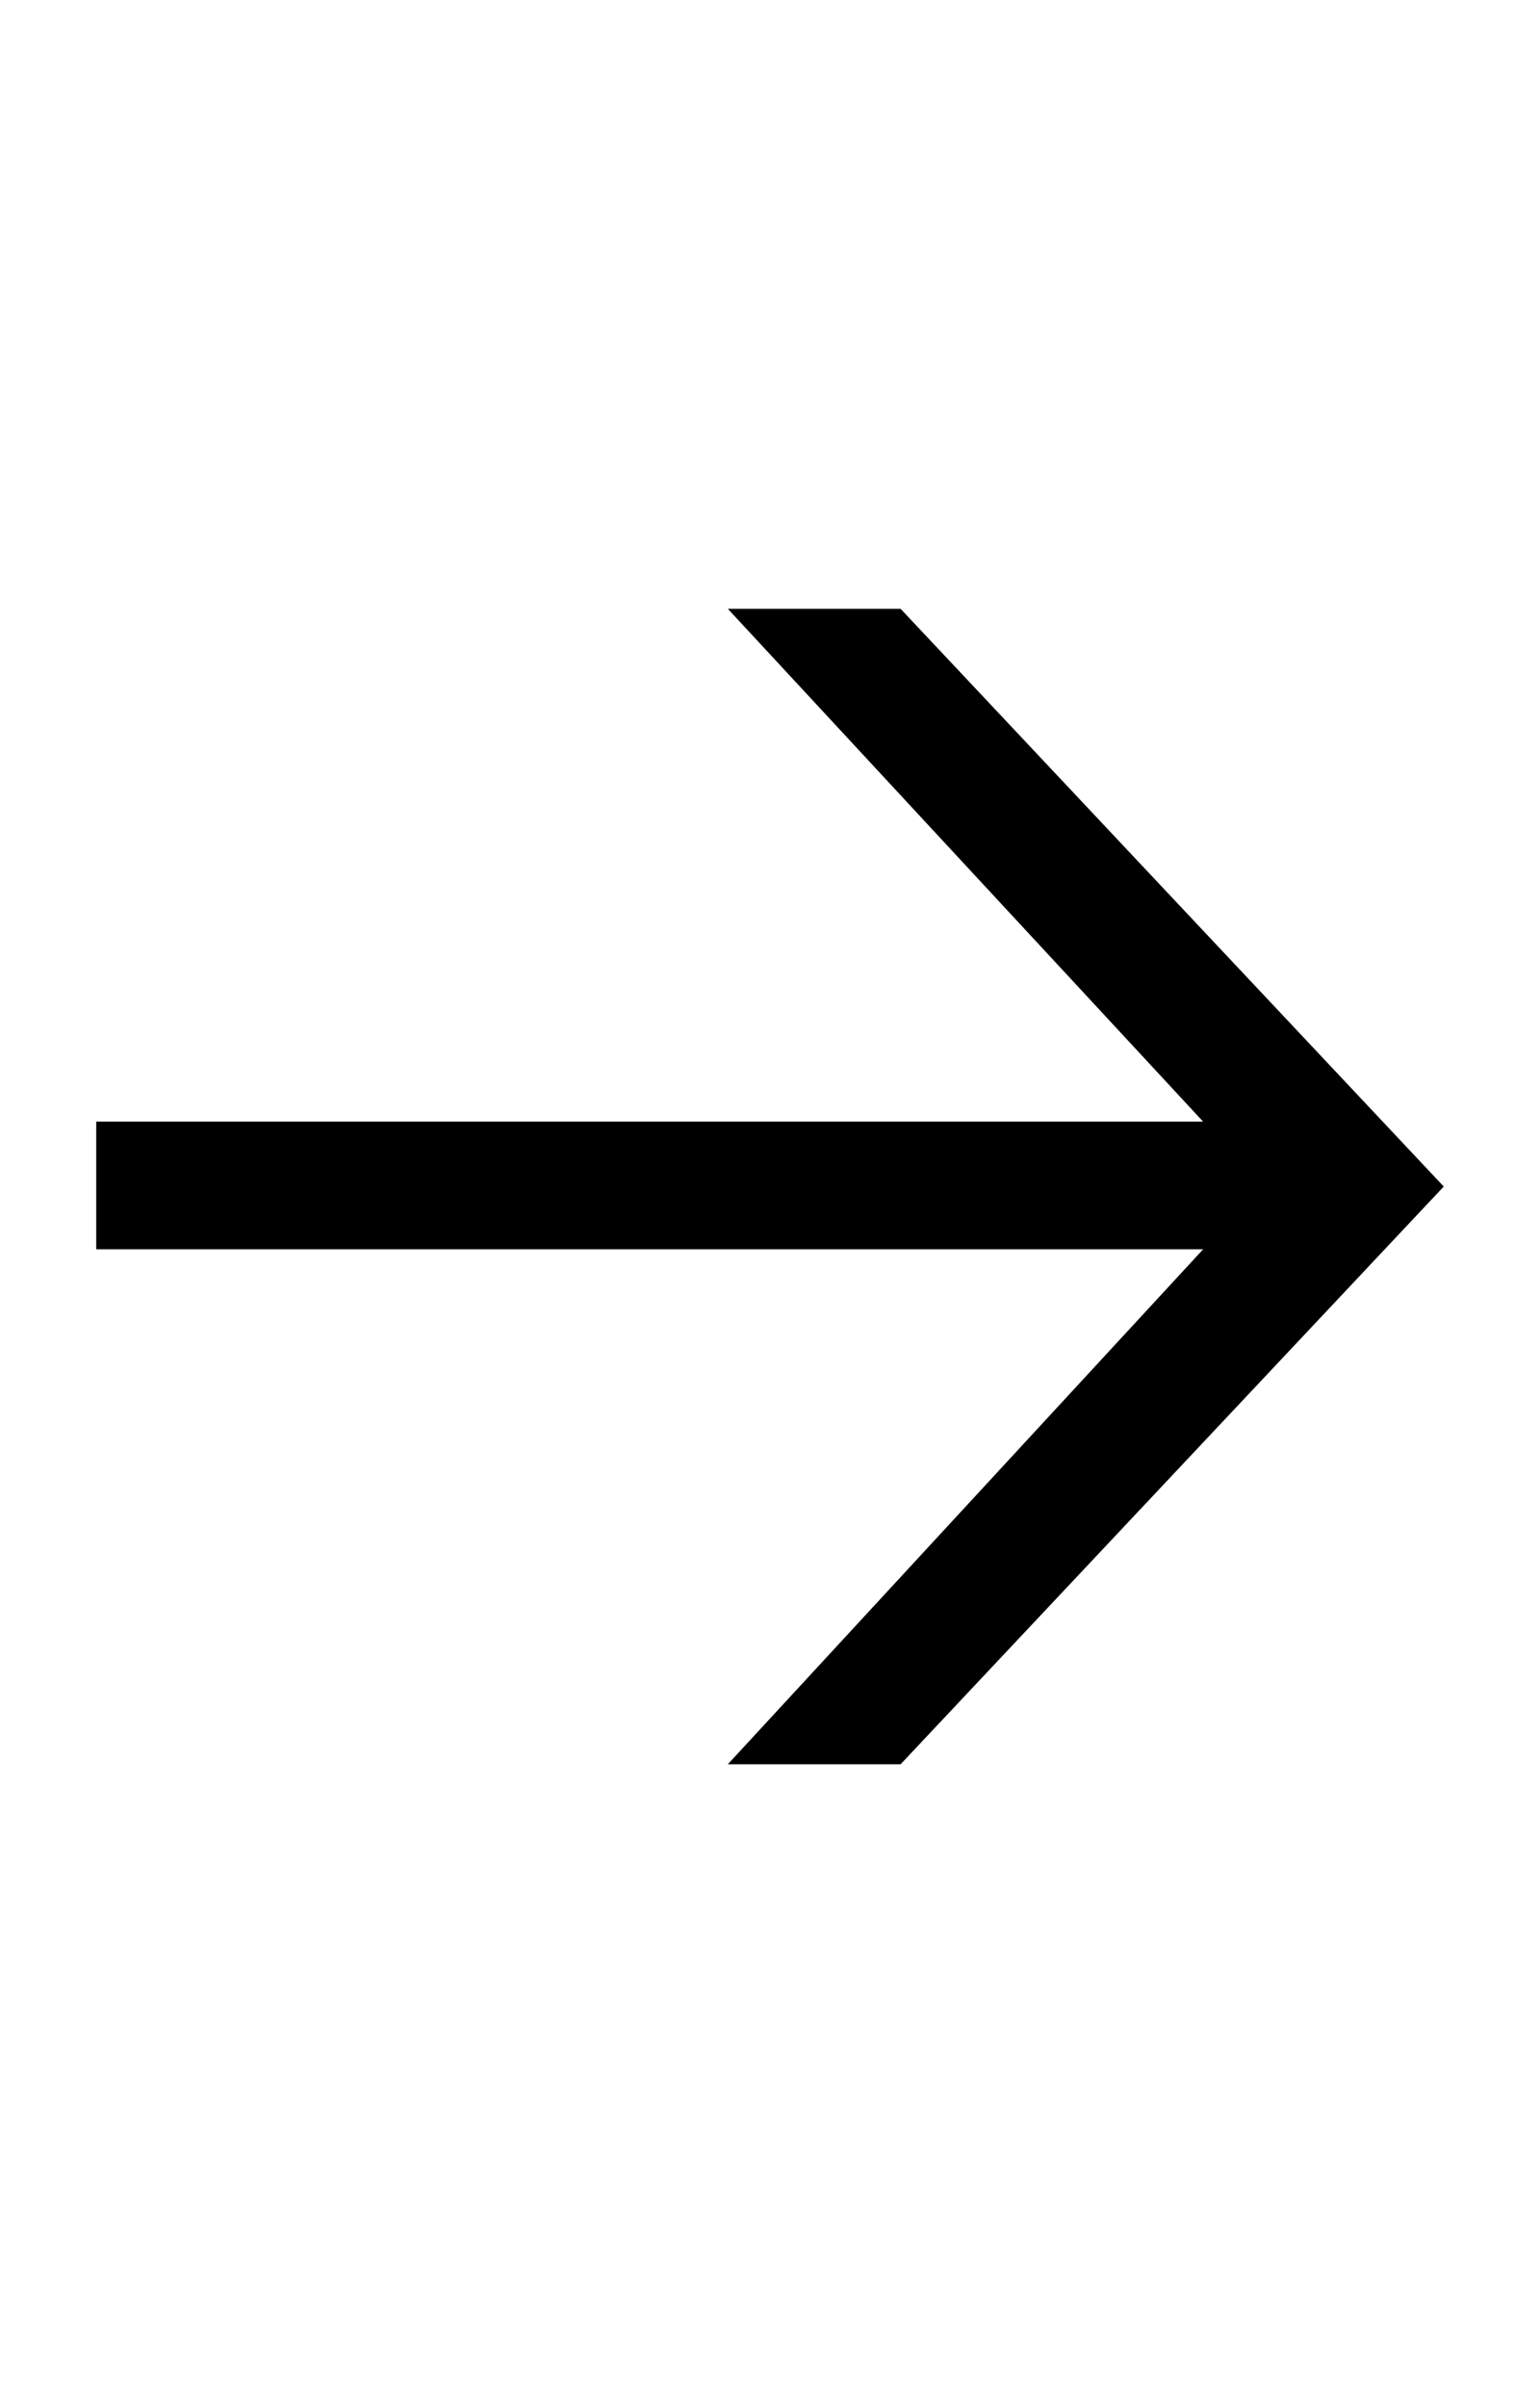 <svg width="16" height="25" viewBox="0 0 16 25" fill="none" xmlns="http://www.w3.org/2000/svg">
<path d="M7.562 18.323L12.5 12.975H1V11.649H12.5L7.562 6.323H9.357L15 12.323L9.357 18.323H7.562Z" fill="black"/>
</svg>
